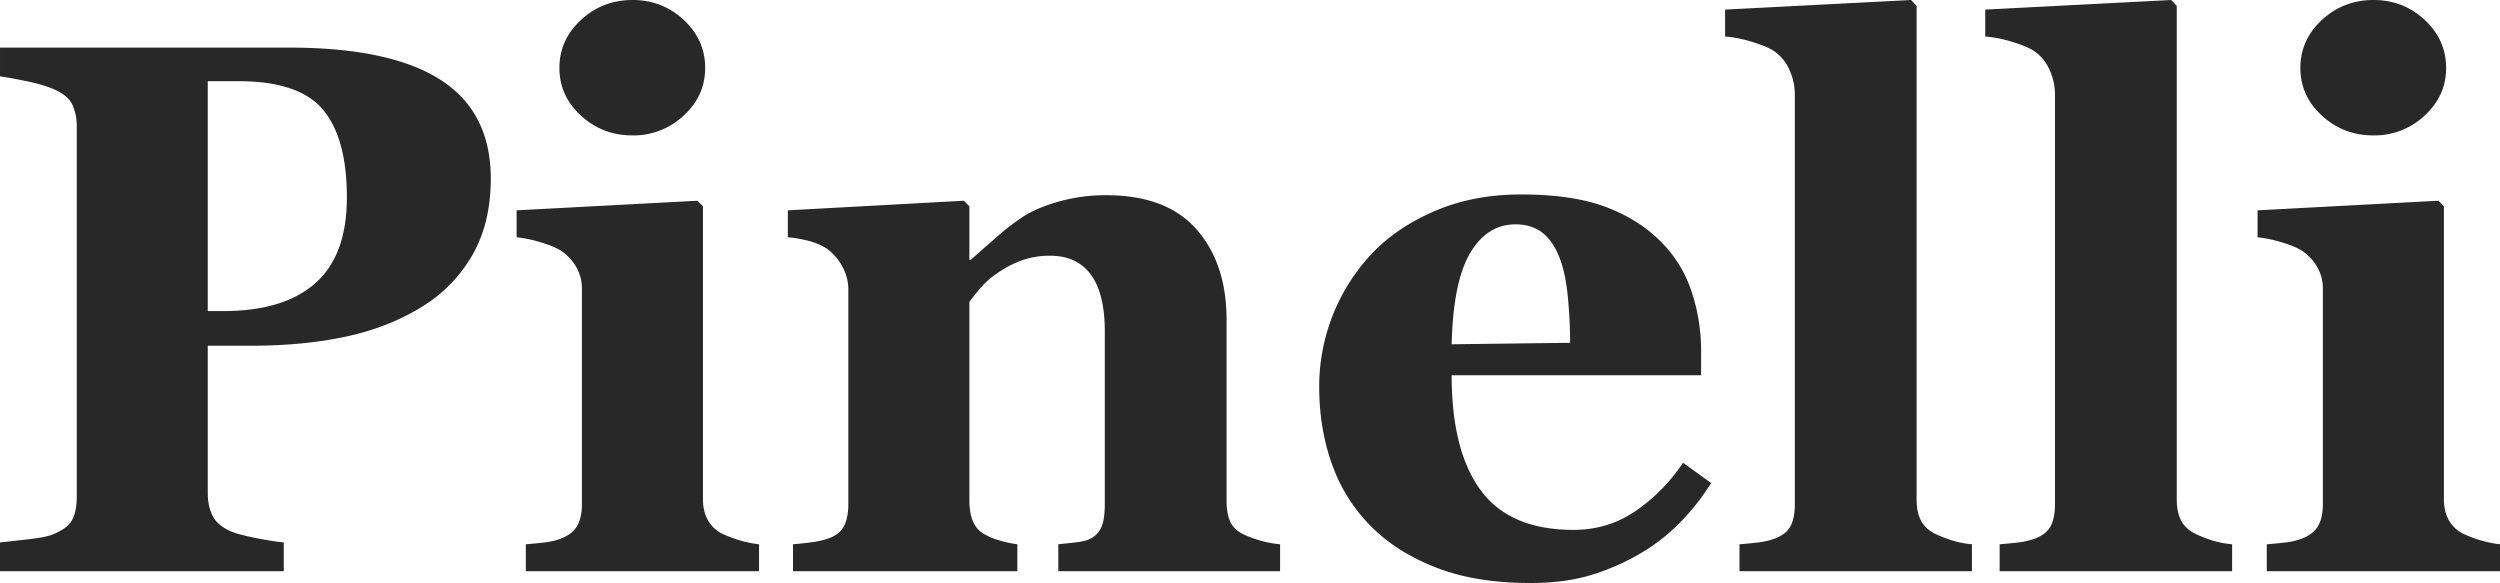 <svg xmlns="http://www.w3.org/2000/svg" width="2119.402" height="494.25" viewBox="0 0 2119.402 494.25">
<defs>
    <style>
      .cls-1 {
        fill: #282828;
        fill-rule: evenodd;
      }
    </style>
  </defs>
  <path id="Pinelli" class="cls-1" d="M842.959,2662.81q-42.547-27.36-128.571-27.37H469.446v24.4q7.192,0.945,21.741,3.91,14.547,2.985,23.3,6.73,12.509,5.325,16.267,13.29a44.1,44.1,0,0,1,3.754,18.93v313.14q0,12.825-3.91,20.02t-16.111,12.2q-5.946,2.505-20.959,4.22t-24.087,2.66v24.4H710.008v-24.4q-9.7-.945-23.775-3.75-14.076-2.82-20.333-5.32-11.892-5.01-16.111-13.3t-4.223-19.55V2888.2h36.288q45.046,0,81.178-7.82t64.286-25.34a123.057,123.057,0,0,0,42.7-43.95q15.486-27.045,15.485-64.6Q885.5,2690.18,842.959,2662.81Zm-106.2,172.37q-26.747,23.625-78.05,23.62H645.566V2663.91h25.965q51.615,0,71.793,24.24t20.177,74.3Q763.5,2811.56,736.755,2835.18ZM1112.93,3056.5a93.539,93.539,0,0,1-15.64-3.12,104.973,104.973,0,0,1-13.77-5.01,28.415,28.415,0,0,1-13.45-11.42q-4.695-7.665-4.69-18.61V2769.96l-4.69-4.7L907.4,2773.4v22.83a111.922,111.922,0,0,1,20.8,4.38q11.415,3.45,17.049,7.2a41.518,41.518,0,0,1,12.513,13.29,36.536,36.536,0,0,1,5,19.24v182.07q0,11.565-4.067,18.61t-14.077,10.79a55.813,55.813,0,0,1-13.451,3.13q-7.824.945-15.954,1.56v22.84H1112.93V3056.5Zm-63.82-444.52q-18.15-16.89-43.48-16.89t-43.641,16.89q-18.3,16.89-18.3,40.67t18.3,40.51q18.3,16.74,43.641,16.73a62.035,62.035,0,0,0,43.32-16.73q18.3-16.74,18.3-40.51T1049.11,2611.98Zm505.53,444.52a89.872,89.872,0,0,1-16.74-3.12,109.323,109.323,0,0,1-12.36-4.38q-9.375-4.065-12.82-10.95t-3.44-18.46V2866.31q0-47.865-25.5-76.8t-76.48-28.94a146.537,146.537,0,0,0-40.05,5.32q-18.765,5.325-30.34,12.82a205.11,205.11,0,0,0-23.15,17.84q-12.51,10.95-21.27,18.77h-1.25v-45.36l-4.69-4.7-149.22,8.14v22.83a101.355,101.355,0,0,1,18.92,3.44,52.147,52.147,0,0,1,14.24,6.26,44.744,44.744,0,0,1,13.14,15.33,40.225,40.225,0,0,1,5,19.08v182.07q0,11.565-3.75,18.77-3.765,7.2-13.77,10.63a76.461,76.461,0,0,1-13.61,2.97q-7.965,1.11-15.79,1.72v22.84H1331.9V3056.5a96.854,96.854,0,0,1-14.7-3.12,59.72,59.72,0,0,1-12.51-5.01,21.777,21.777,0,0,1-10.32-11.11q-3.135-7.335-3.13-18.3V2850.98q3.75-5.01,9.25-11.58a71.943,71.943,0,0,1,14.59-12.82,87.007,87.007,0,0,1,21.17-10.95,70.869,70.869,0,0,1,23.37-3.76q22.89,0,34.66,16.11t11.76,48.02v146.41q0,12.825-2.81,19.39a19.909,19.909,0,0,1-9.39,10.01q-4.38,2.19-12.82,3.13t-14.39,1.56v22.84h188.01V3056.5Zm341.6-69.13a150.717,150.717,0,0,1-40.04,40.82q-23.46,16.125-52.87,16.11-53.8,0-78.52-33.47t-24.71-97.6h211.47V2892.9a158.867,158.867,0,0,0-8.13-50.84,106.648,106.648,0,0,0-25.97-42.07q-18.465-18.78-46.61-29.41t-71.95-10.63q-40.05,0-72.42,13.76t-53.65,35.97a164.519,164.519,0,0,0-45.04,113.25q0,35.355,10.79,65.53a141.3,141.3,0,0,0,32.69,52.4q21.885,22.215,55.53,35.35,33.615,13.14,79.92,13.14,27.84,0,49.27-6.1a192.987,192.987,0,0,0,42.39-17.99,160.16,160.16,0,0,0,35.19-27.06,190.326,190.326,0,0,0,26.44-33.63ZM1700.1,2886.95q1.245-52.86,15.64-77.27,14.385-24.39,38.48-24.4,14.07,0,23.3,7.51t14.55,22.21q4.7,12.525,6.57,32.22,1.875,19.71,1.88,38.48Zm441.08,169.55a81.181,81.181,0,0,1-16.38-3.12,123.907,123.907,0,0,1-13.22-5.01q-9.135-4.065-13.23-11.26t-4.09-18.77V2600.09l-4.7-5-157.66,8.13v22.84a103.376,103.376,0,0,1,22.37,4.38q12.675,3.75,18.93,7.82a37.026,37.026,0,0,1,12.98,15.48,50.621,50.621,0,0,1,4.85,22.06v346.61q0,11.565-3.62,18.61t-13.71,10.79a61.579,61.579,0,0,1-13.7,3.13q-7.71.945-15.9,1.56v22.84h197.08V3056.5Zm220.55,0a81.044,81.044,0,0,1-16.38-3.12,123.273,123.273,0,0,1-13.23-5.01q-9.135-4.065-13.23-11.26-4.08-7.2-4.09-18.77V2600.09l-4.7-5-157.65,8.13v22.84a103.3,103.3,0,0,1,22.36,4.38q12.675,3.75,18.93,7.82a37.026,37.026,0,0,1,12.98,15.48,50.621,50.621,0,0,1,4.85,22.06v346.61q0,11.565-3.62,18.61t-13.7,10.79a61.841,61.841,0,0,1-13.7,3.13q-7.725.945-15.9,1.56v22.84h197.08V3056.5Zm227.11,0a93.539,93.539,0,0,1-15.64-3.12,104.973,104.973,0,0,1-13.77-5.01,28.415,28.415,0,0,1-13.45-11.42q-4.7-7.665-4.69-18.61V2769.96l-4.7-4.7-153.28,8.14v22.83a111.746,111.746,0,0,1,20.8,4.38q11.415,3.45,17.05,7.2a41.5,41.5,0,0,1,12.52,13.29,36.561,36.561,0,0,1,5,19.24v182.07q0,11.565-4.07,18.61t-14.07,10.79a55.873,55.873,0,0,1-13.45,3.13q-7.83.945-15.96,1.56v22.84h197.71V3056.5Zm-63.82-444.52q-18.15-16.89-43.48-16.89-25.35,0-43.64,16.89t-18.3,40.67q0,23.775,18.3,40.51t43.64,16.73a62.035,62.035,0,0,0,43.32-16.73q18.3-16.74,18.3-40.51T2525.02,2611.98Z" transform="translate(-469.438 -2595.09)"/>
</svg>
